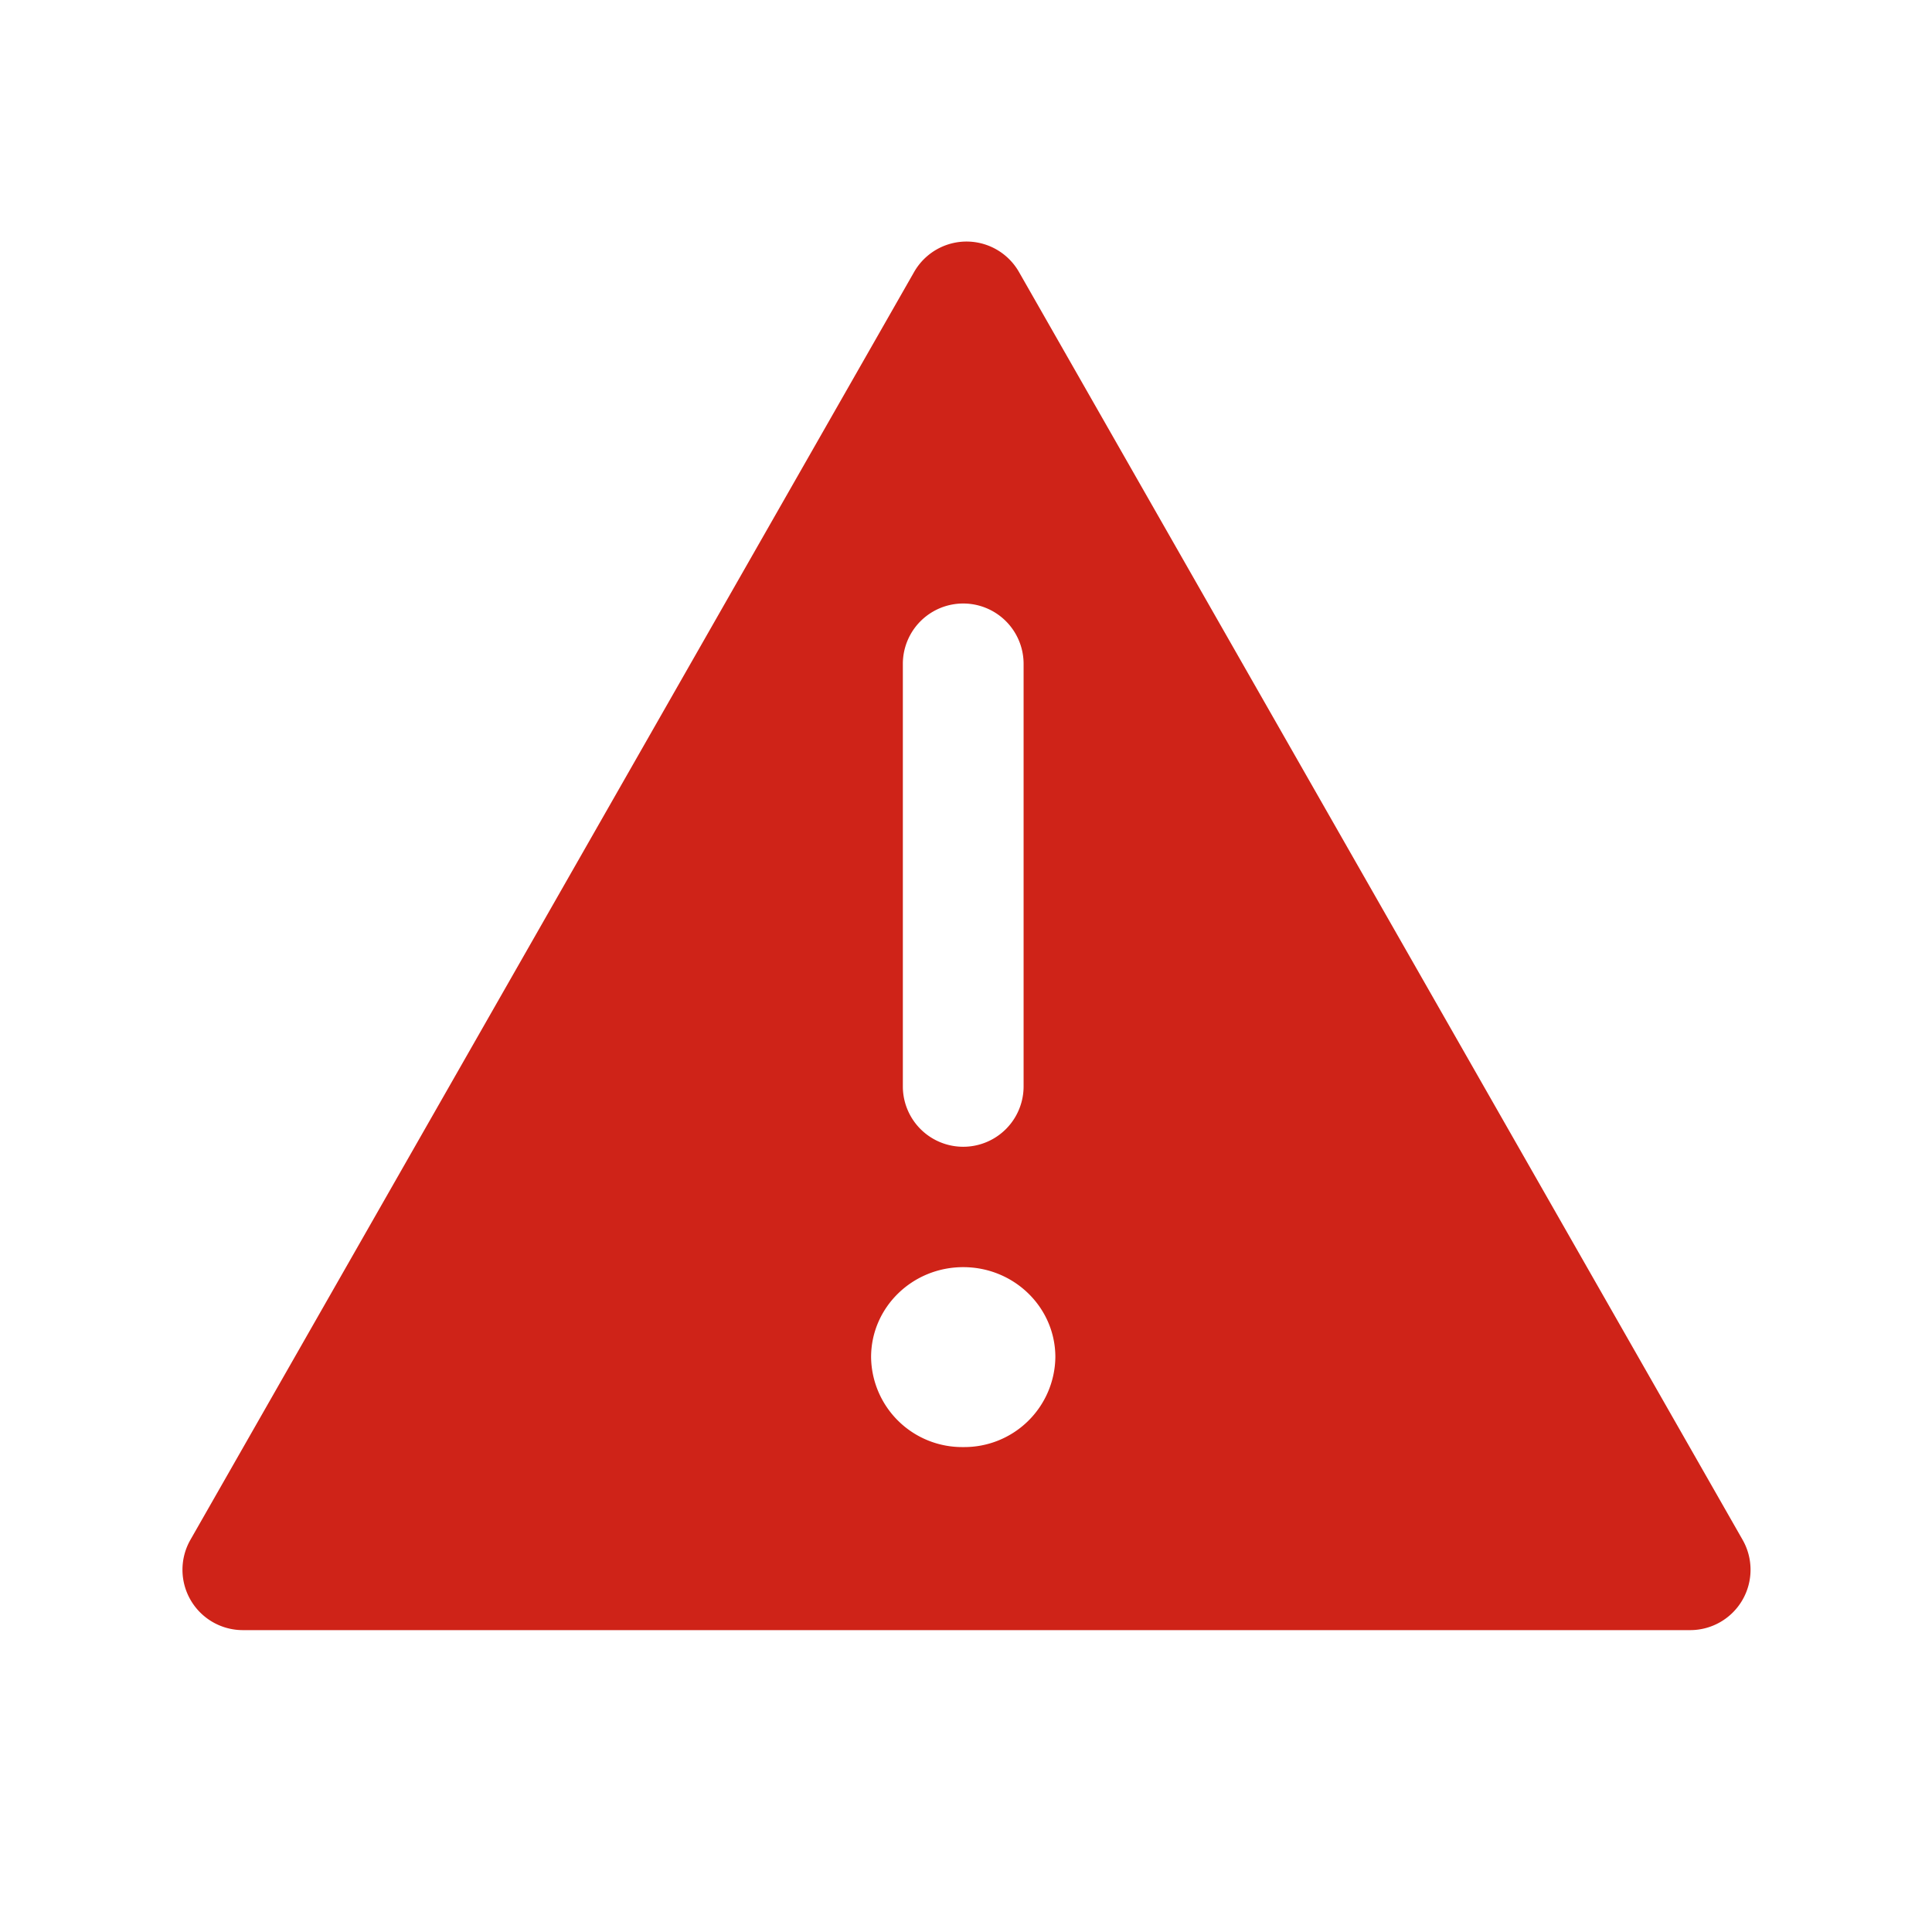 <svg viewBox="0 0 16 16" fill="none" xmlns="http://www.w3.org/2000/svg"><path fill-rule="evenodd" clip-rule="evenodd" d="M7.57 2.253a.5.5 0 0 1 .869 0l5.993 10.5a.5.5 0 0 1-.434.747H2.011a.5.5 0 0 1-.434-.748L7.57 2.253zm.407 8.241c.422 0 .763.334.763.745a.754.754 0 0 1-.763.745.754.754 0 0 1-.763-.745c0-.411.341-.745.763-.745zm.5-1.497a.5.5 0 0 1-1 0V5.498a.5.5 0 1 1 1 0v3.499z" fill="#CF2318"/></svg>
